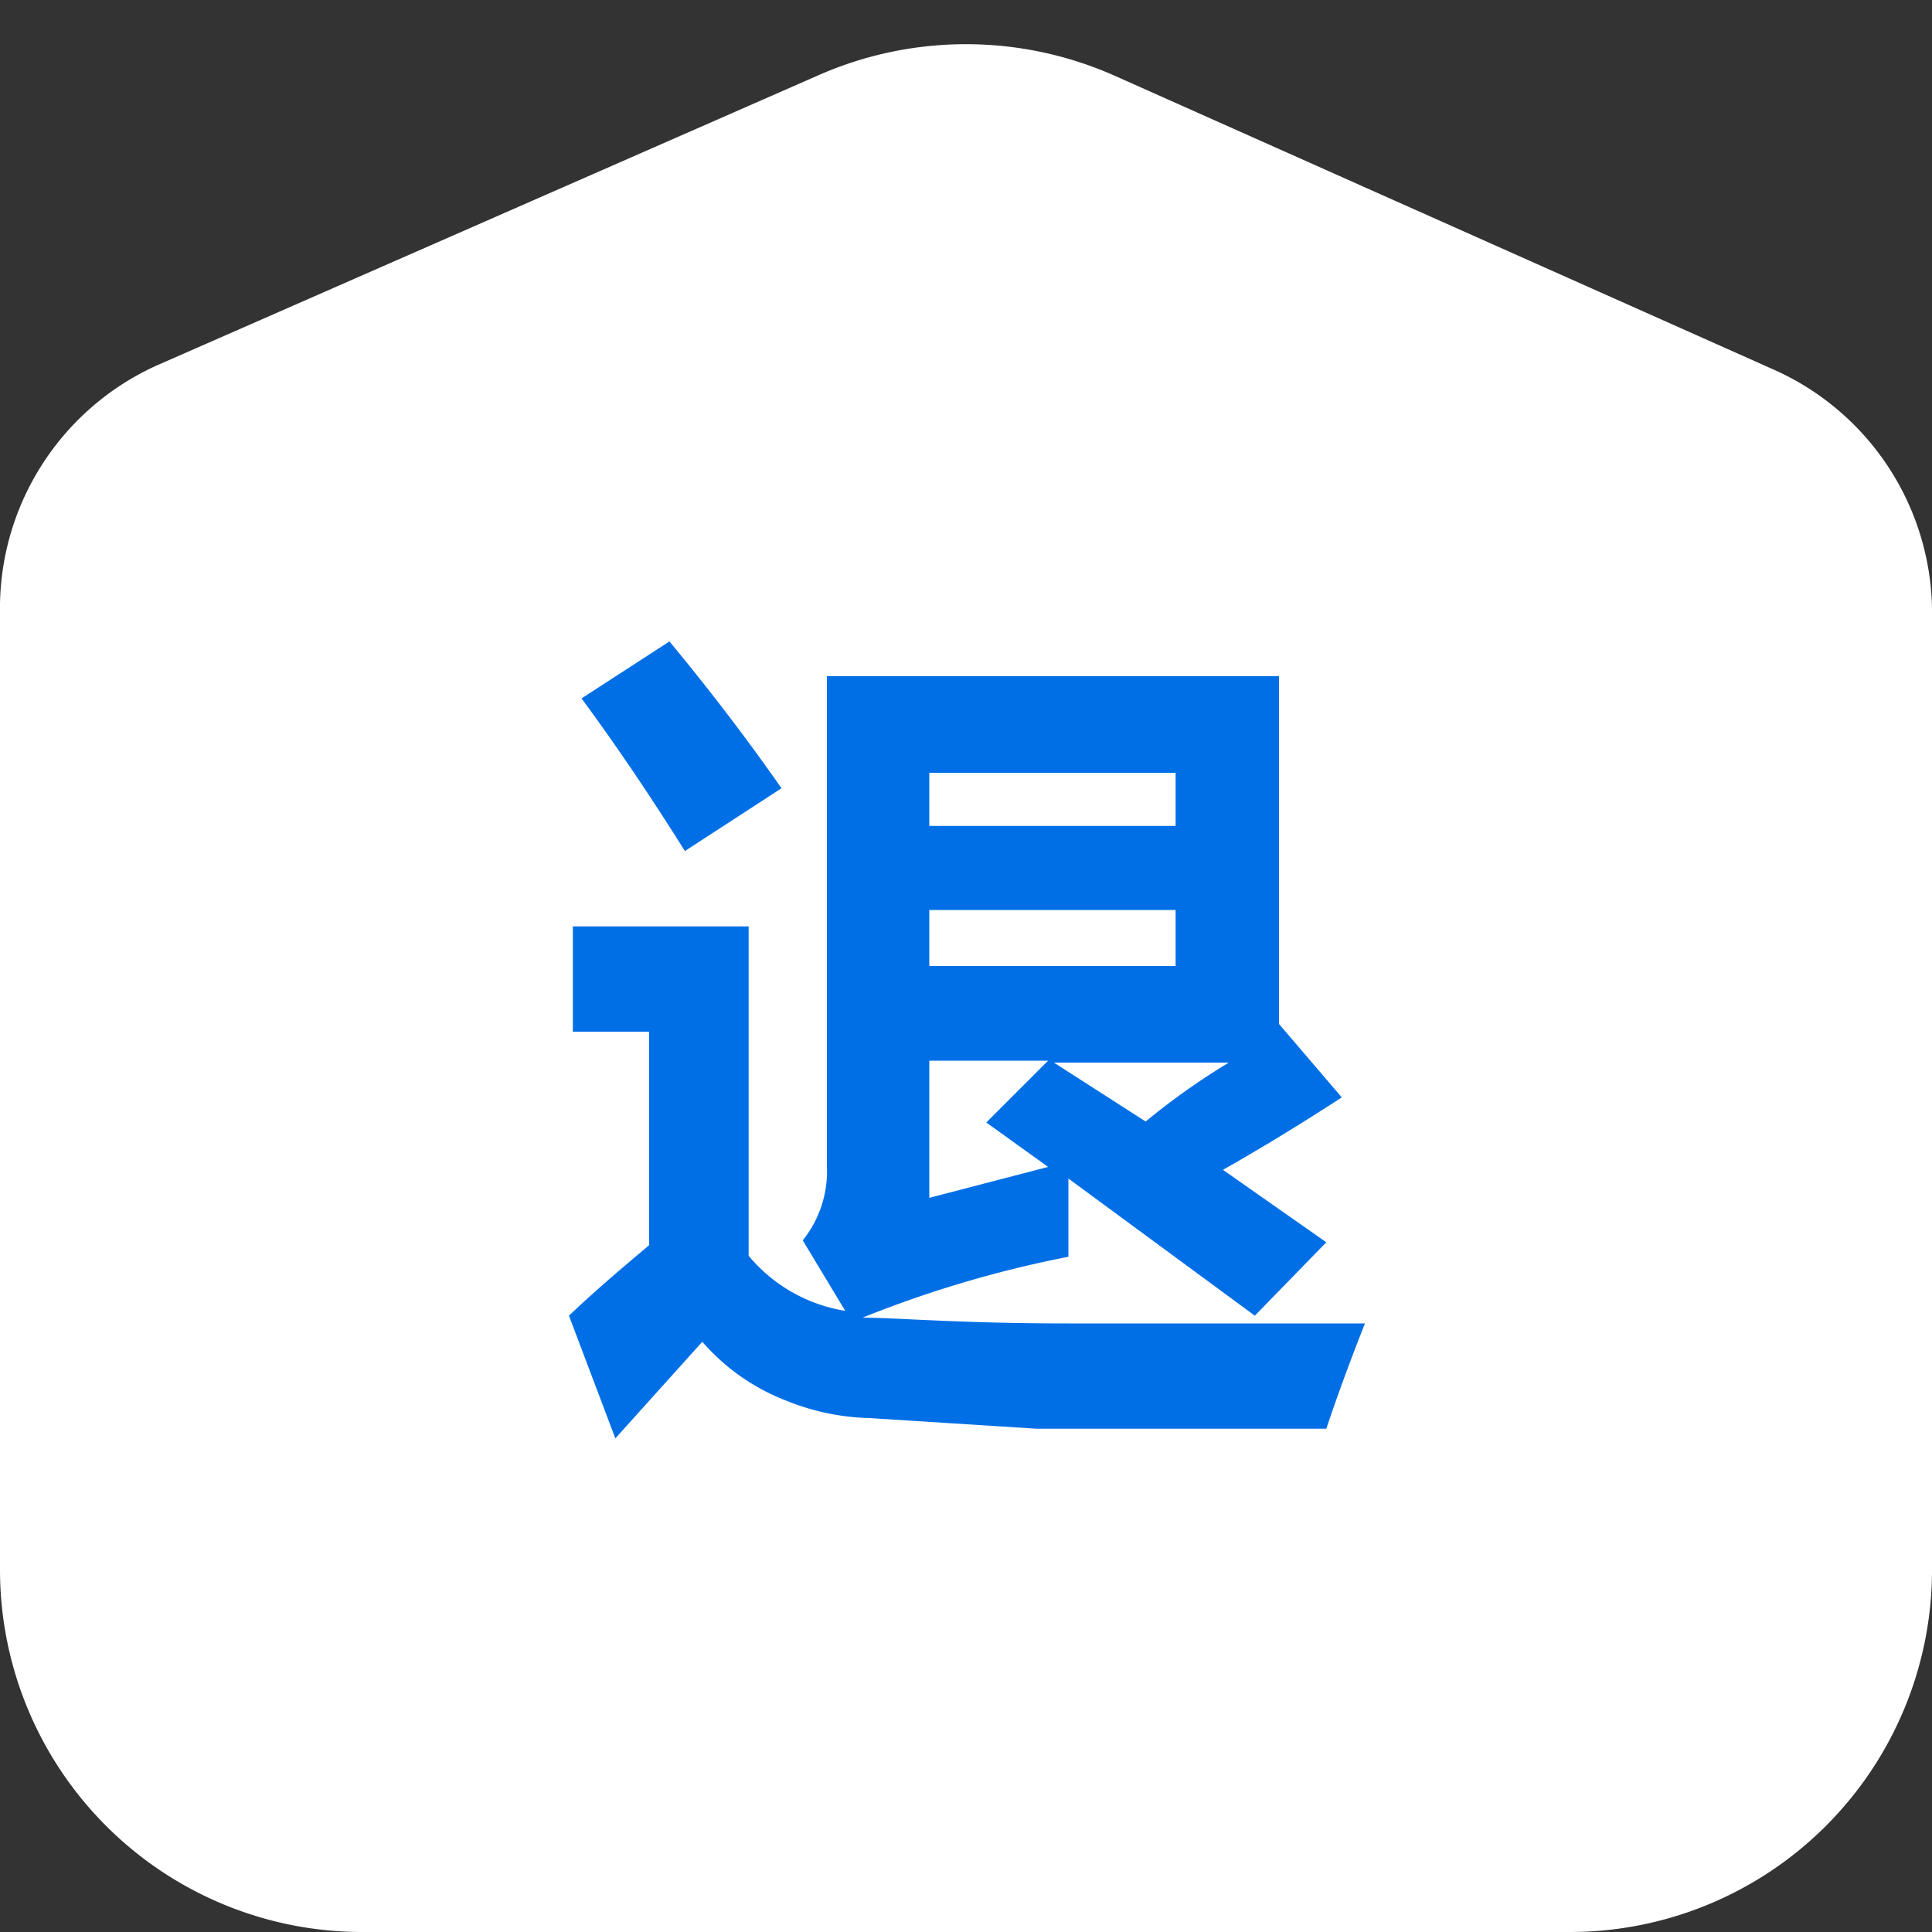 <?xml version="1.0" standalone="no"?><!DOCTYPE svg PUBLIC "-//W3C//DTD SVG 1.1//EN" "http://www.w3.org/Graphics/SVG/1.1/DTD/svg11.dtd"><svg t="1605580656320" class="icon" viewBox="0 0 1024 1024" version="1.1" xmlns="http://www.w3.org/2000/svg" p-id="3489" xmlns:xlink="http://www.w3.org/1999/xlink" width="200" height="200"><rect x="0" y="0" width="1024" height="1024" fill="#333333" stroke="none"/><defs><style type="text/css"></style></defs><path d="M985.6 716.8v115.2a153.6 153.6 0 0 1-153.6 153.6H192a153.6 153.6 0 0 1-153.6-153.6v-512a102.4 102.4 0 0 1 60.416-91.136l350.72-153.6a153.6 153.6 0 0 1 124.928 0l350.72 156.16a102.4 102.4 0 0 1 60.416 93.184V716.8z" fill="#FFFFFF" p-id="3490"></path><path d="M832 1024H192A192 192 0 0 1 0 832v-512a141.312 141.312 0 0 1 83.456-126.464l350.208-153.6a194.048 194.048 0 0 1 156.672 0l350.208 156.16A141.312 141.312 0 0 1 1024 322.048v512A192 192 0 0 1 832 1024zM512 97.792a115.712 115.712 0 0 0-47.104 9.728L114.688 263.68a64 64 0 0 0-37.888 58.368v512a115.2 115.2 0 0 0 115.2 113.152h640a115.2 115.2 0 0 0 115.2-115.2v-512a64 64 0 0 0-37.888-58.368L559.104 107.52a115.712 115.712 0 0 0-47.104-9.728z" fill="#FFFFFF" p-id="3491"></path><path d="M457.216 698.368c16.896 0 51.2 3.072 108.544 3.072h157.696c-8.704 22.016-15.36 40.448-20.48 55.808h-153.6L460.8 751.616a125.44 125.44 0 0 1-44.032-9.216 112.64 112.64 0 0 1-44.544-31.232l-46.08 51.2-24.576-65.024c12.288-11.776 26.624-24.064 42.496-37.376v-113.152h-40.448V491.008h93.184V665.6a83.968 83.968 0 0 0 51.2 29.184l-22.528-37.376a58.368 58.368 0 0 0 12.8-39.424V358.4h239.616v184.32l33.28 38.912q-32.256 20.992-62.976 38.4l54.784 38.4-37.888 38.912-98.816-72.704v41.472a600.064 600.064 0 0 0-109.056 32.256z m-102.4-358.4c24.576 29.696 44.032 55.808 59.392 77.824l-51.2 33.28c-18.944-30.208-37.376-57.344-54.784-80.896zM623.104 409.6H492.544v28.16h130.56z m0 102.4v-29.696H492.544V512z m-67.584 106.496l-32.768-23.552 32.768-32.768H492.544v72.704zM651.264 563.2h-92.672l48.64 31.232c14.848-12.288 29.696-22.528 44.032-31.232z" fill="#006FE6" p-id="3492"></path></svg>